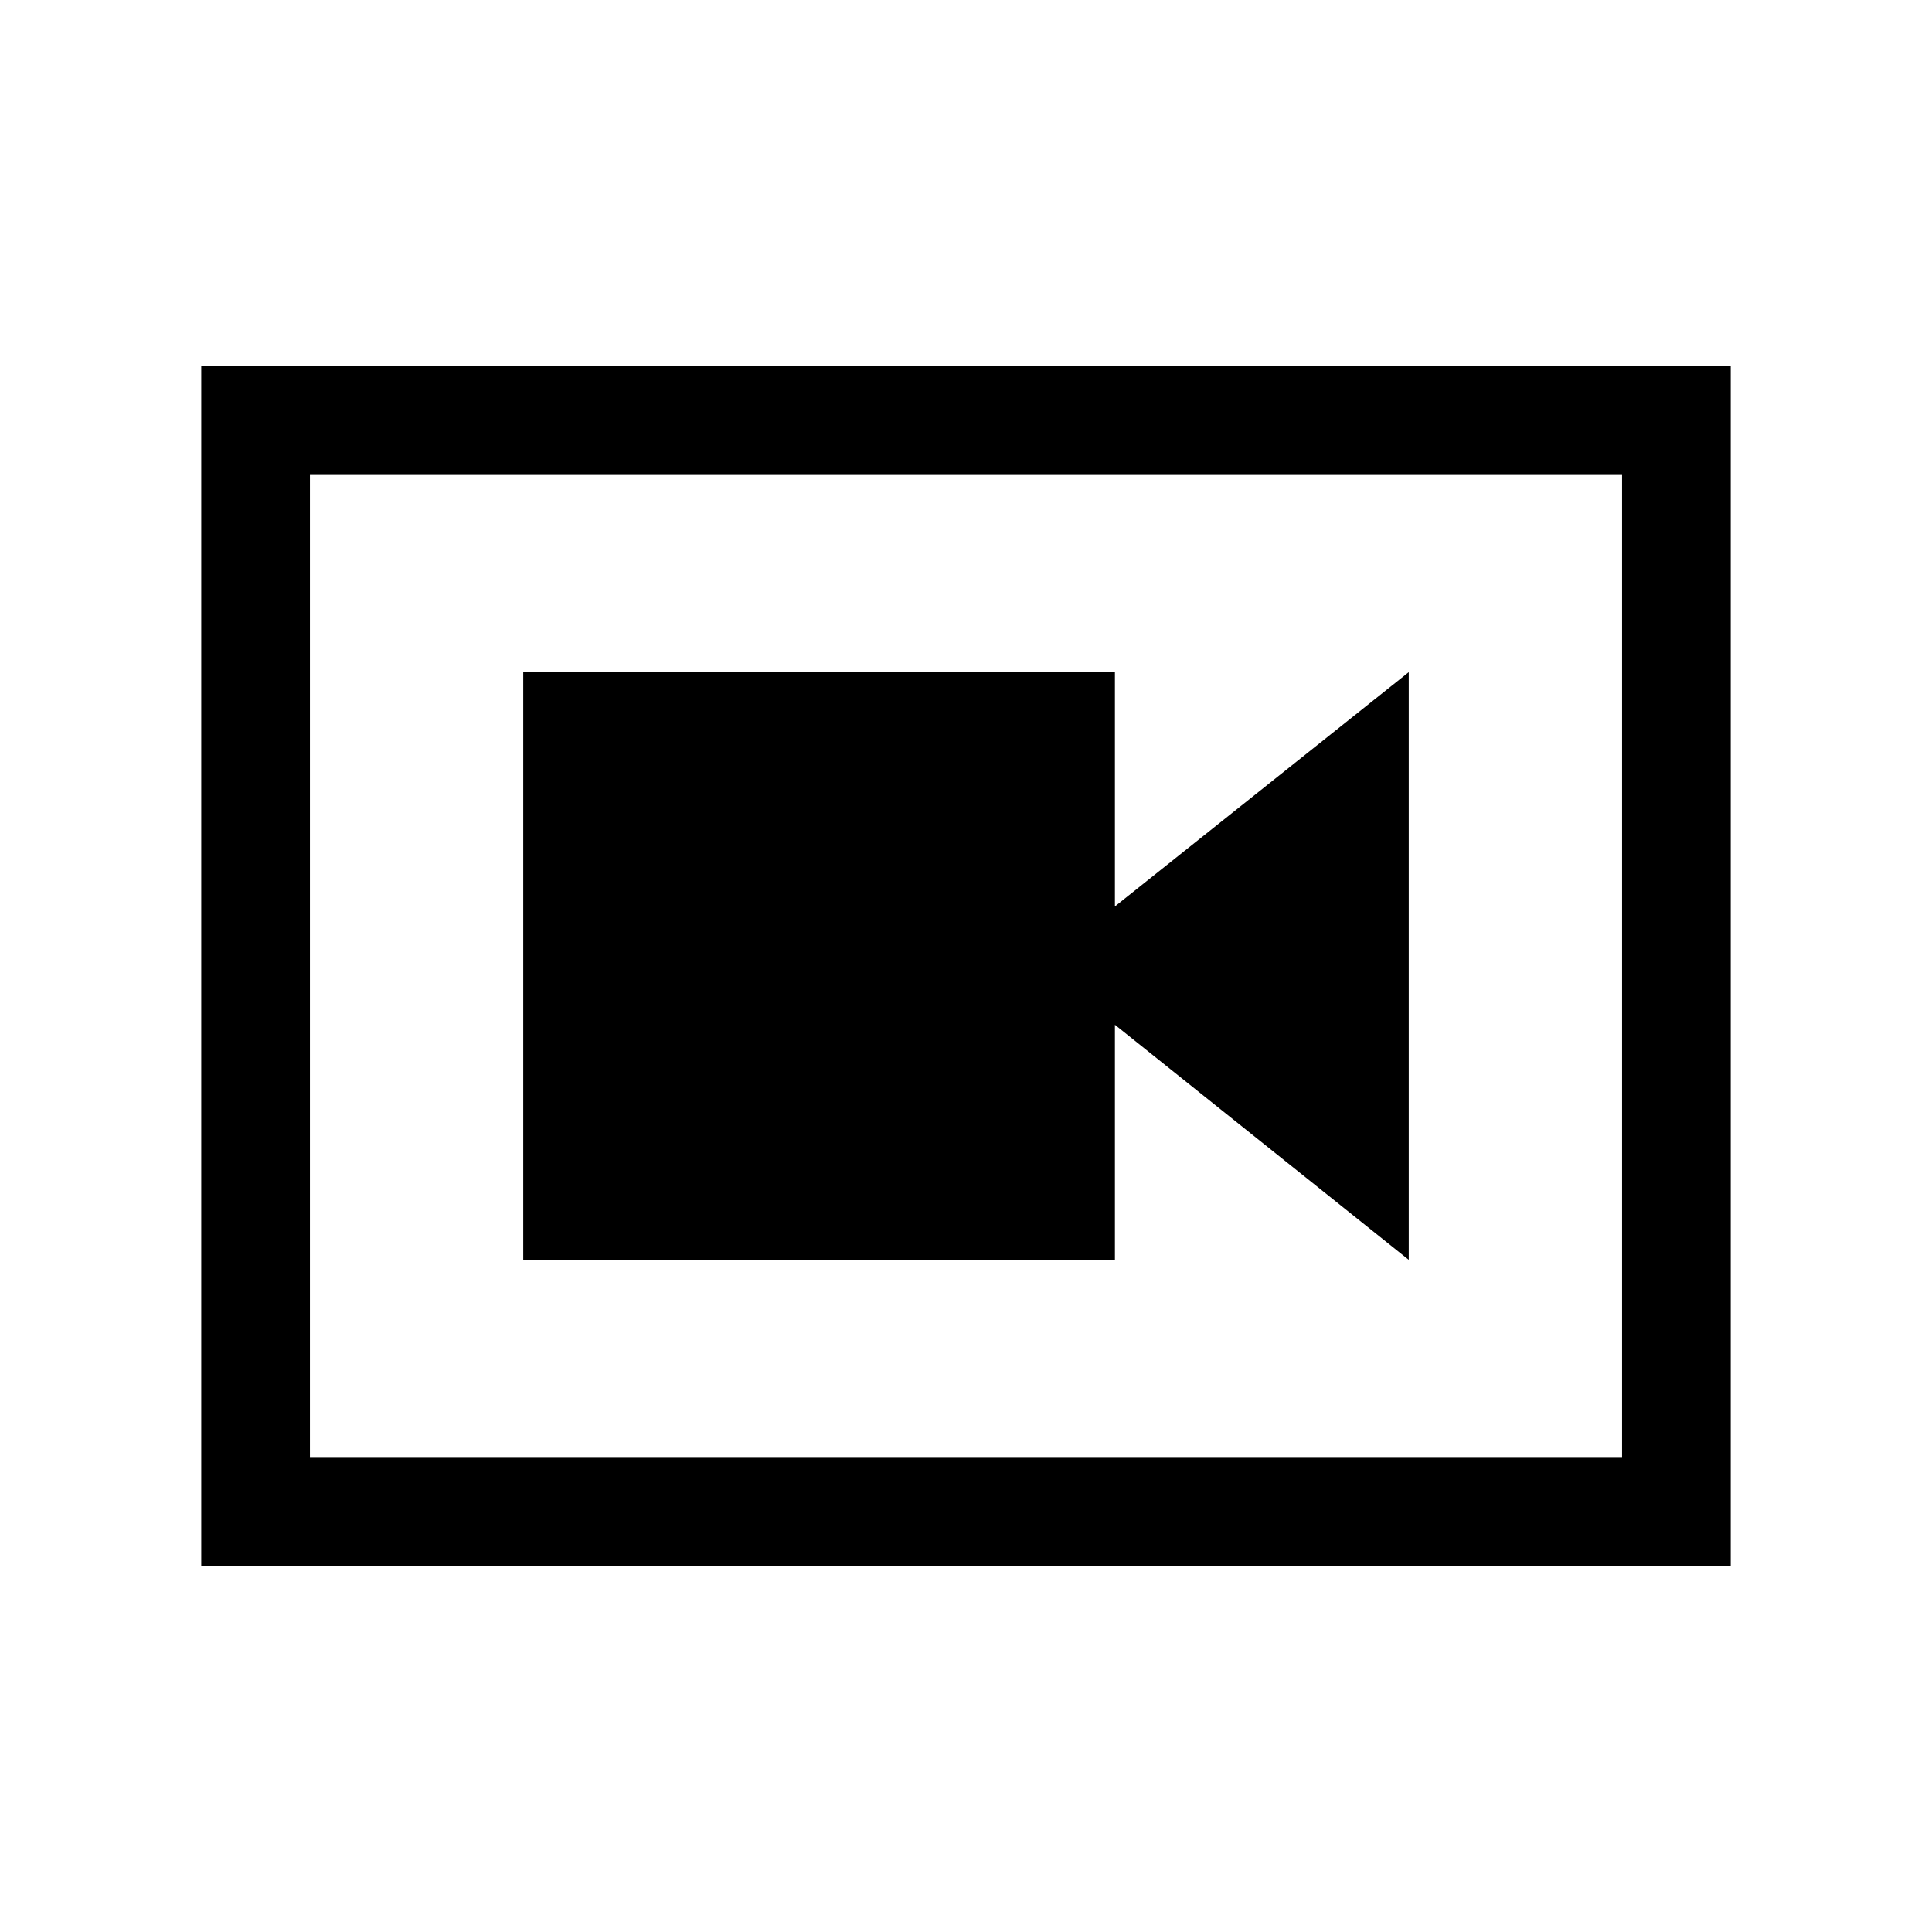 <svg xmlns="http://www.w3.org/2000/svg" height="24" viewBox="0 -960 960 960" width="24"><path d="M260-334h294v-116.8L700-334v-292L554-509.6V-626H260v292ZM100-182v-596h760v596H100Zm54-54h652v-488H154v488Zm0-488v488-488Z"/></svg>